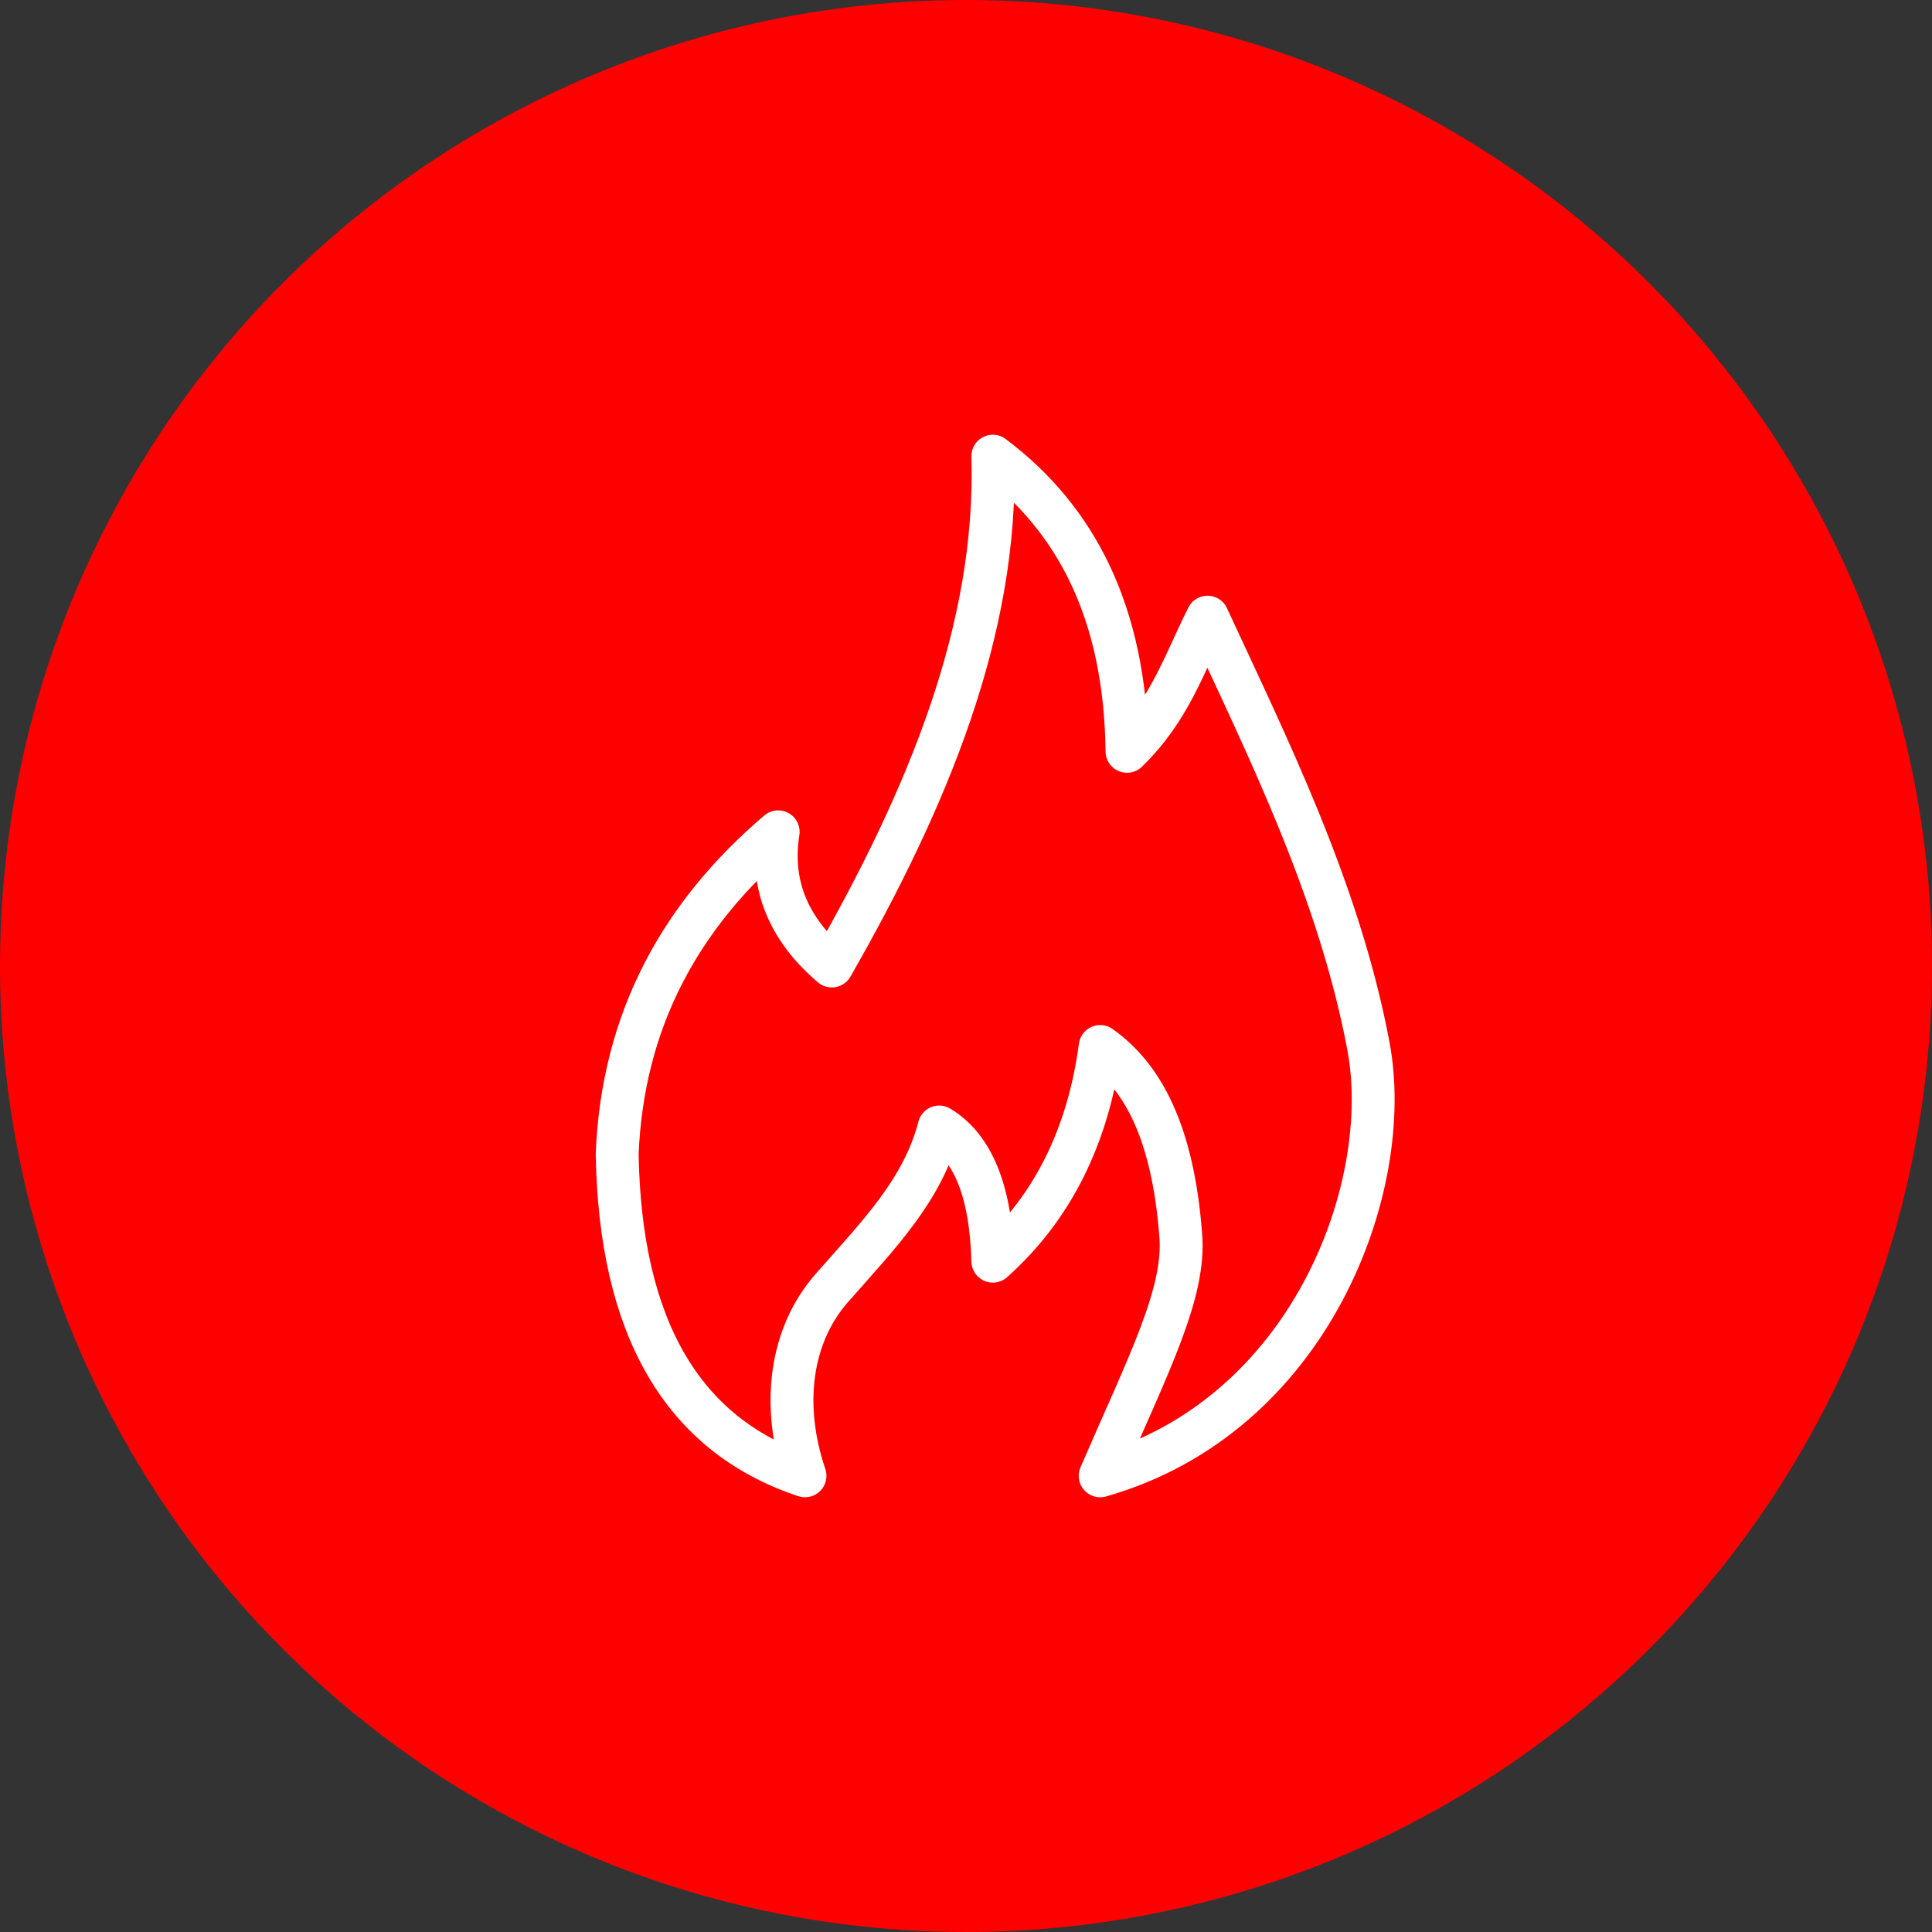 <?xml version="1.0" encoding="UTF-8" standalone="no"?><!DOCTYPE svg PUBLIC "-//W3C//DTD SVG 1.1//EN" "http://www.w3.org/Graphics/SVG/1.1/DTD/svg11.dtd"><svg width="100%" height="100%" viewBox="0 0 150 150" version="1.1" xmlns="http://www.w3.org/2000/svg" xmlns:xlink="http://www.w3.org/1999/xlink" xml:space="preserve" xmlns:serif="http://www.serif.com/" style="fill-rule:evenodd;clip-rule:evenodd;stroke-linecap:round;stroke-linejoin:round;stroke-miterlimit:1.5;"><rect x="0" y="0" width="150" height="150" fill="#333333" stroke="none"/><rect id="flame" x="0" y="0" width="150" height="150" style="fill:none;"/><g id="bg-white"><circle cx="75" cy="75" r="75" style="fill:#f00;"/></g><path d="M62.5,114.583c-9.533,-3.163 -14.357,-11.536 -14.583,-25c0.427,-10.388 4.917,-18.544 12.5,-25c-0.629,3.988 0.704,7.474 4.166,10.417c7.453,-13.032 12.907,-26.163 12.5,-39.583c6.456,4.845 10.288,12.147 10.417,22.916c3.321,-3.225 4.377,-6.671 6.25,-10.416c4.594,9.945 10.22,21.171 12.5,33.333c2.048,10.926 -4.532,28.704 -20.833,33.333c3.732,-8.639 6.663,-14.225 6.25,-18.75c-0.619,-7.977 -2.972,-12.265 -6.25,-14.583c-0.927,6.913 -3.665,12.498 -8.334,16.667c-0.147,-5.542 -1.611,-8.889 -4.166,-10.417c-1.262,4.885 -4.671,8.336 -8.334,12.5c-3.194,3.631 -3.963,9.041 -2.083,14.583Z" style="fill:none;stroke:#fff;stroke-width:3.33px;"/></svg>